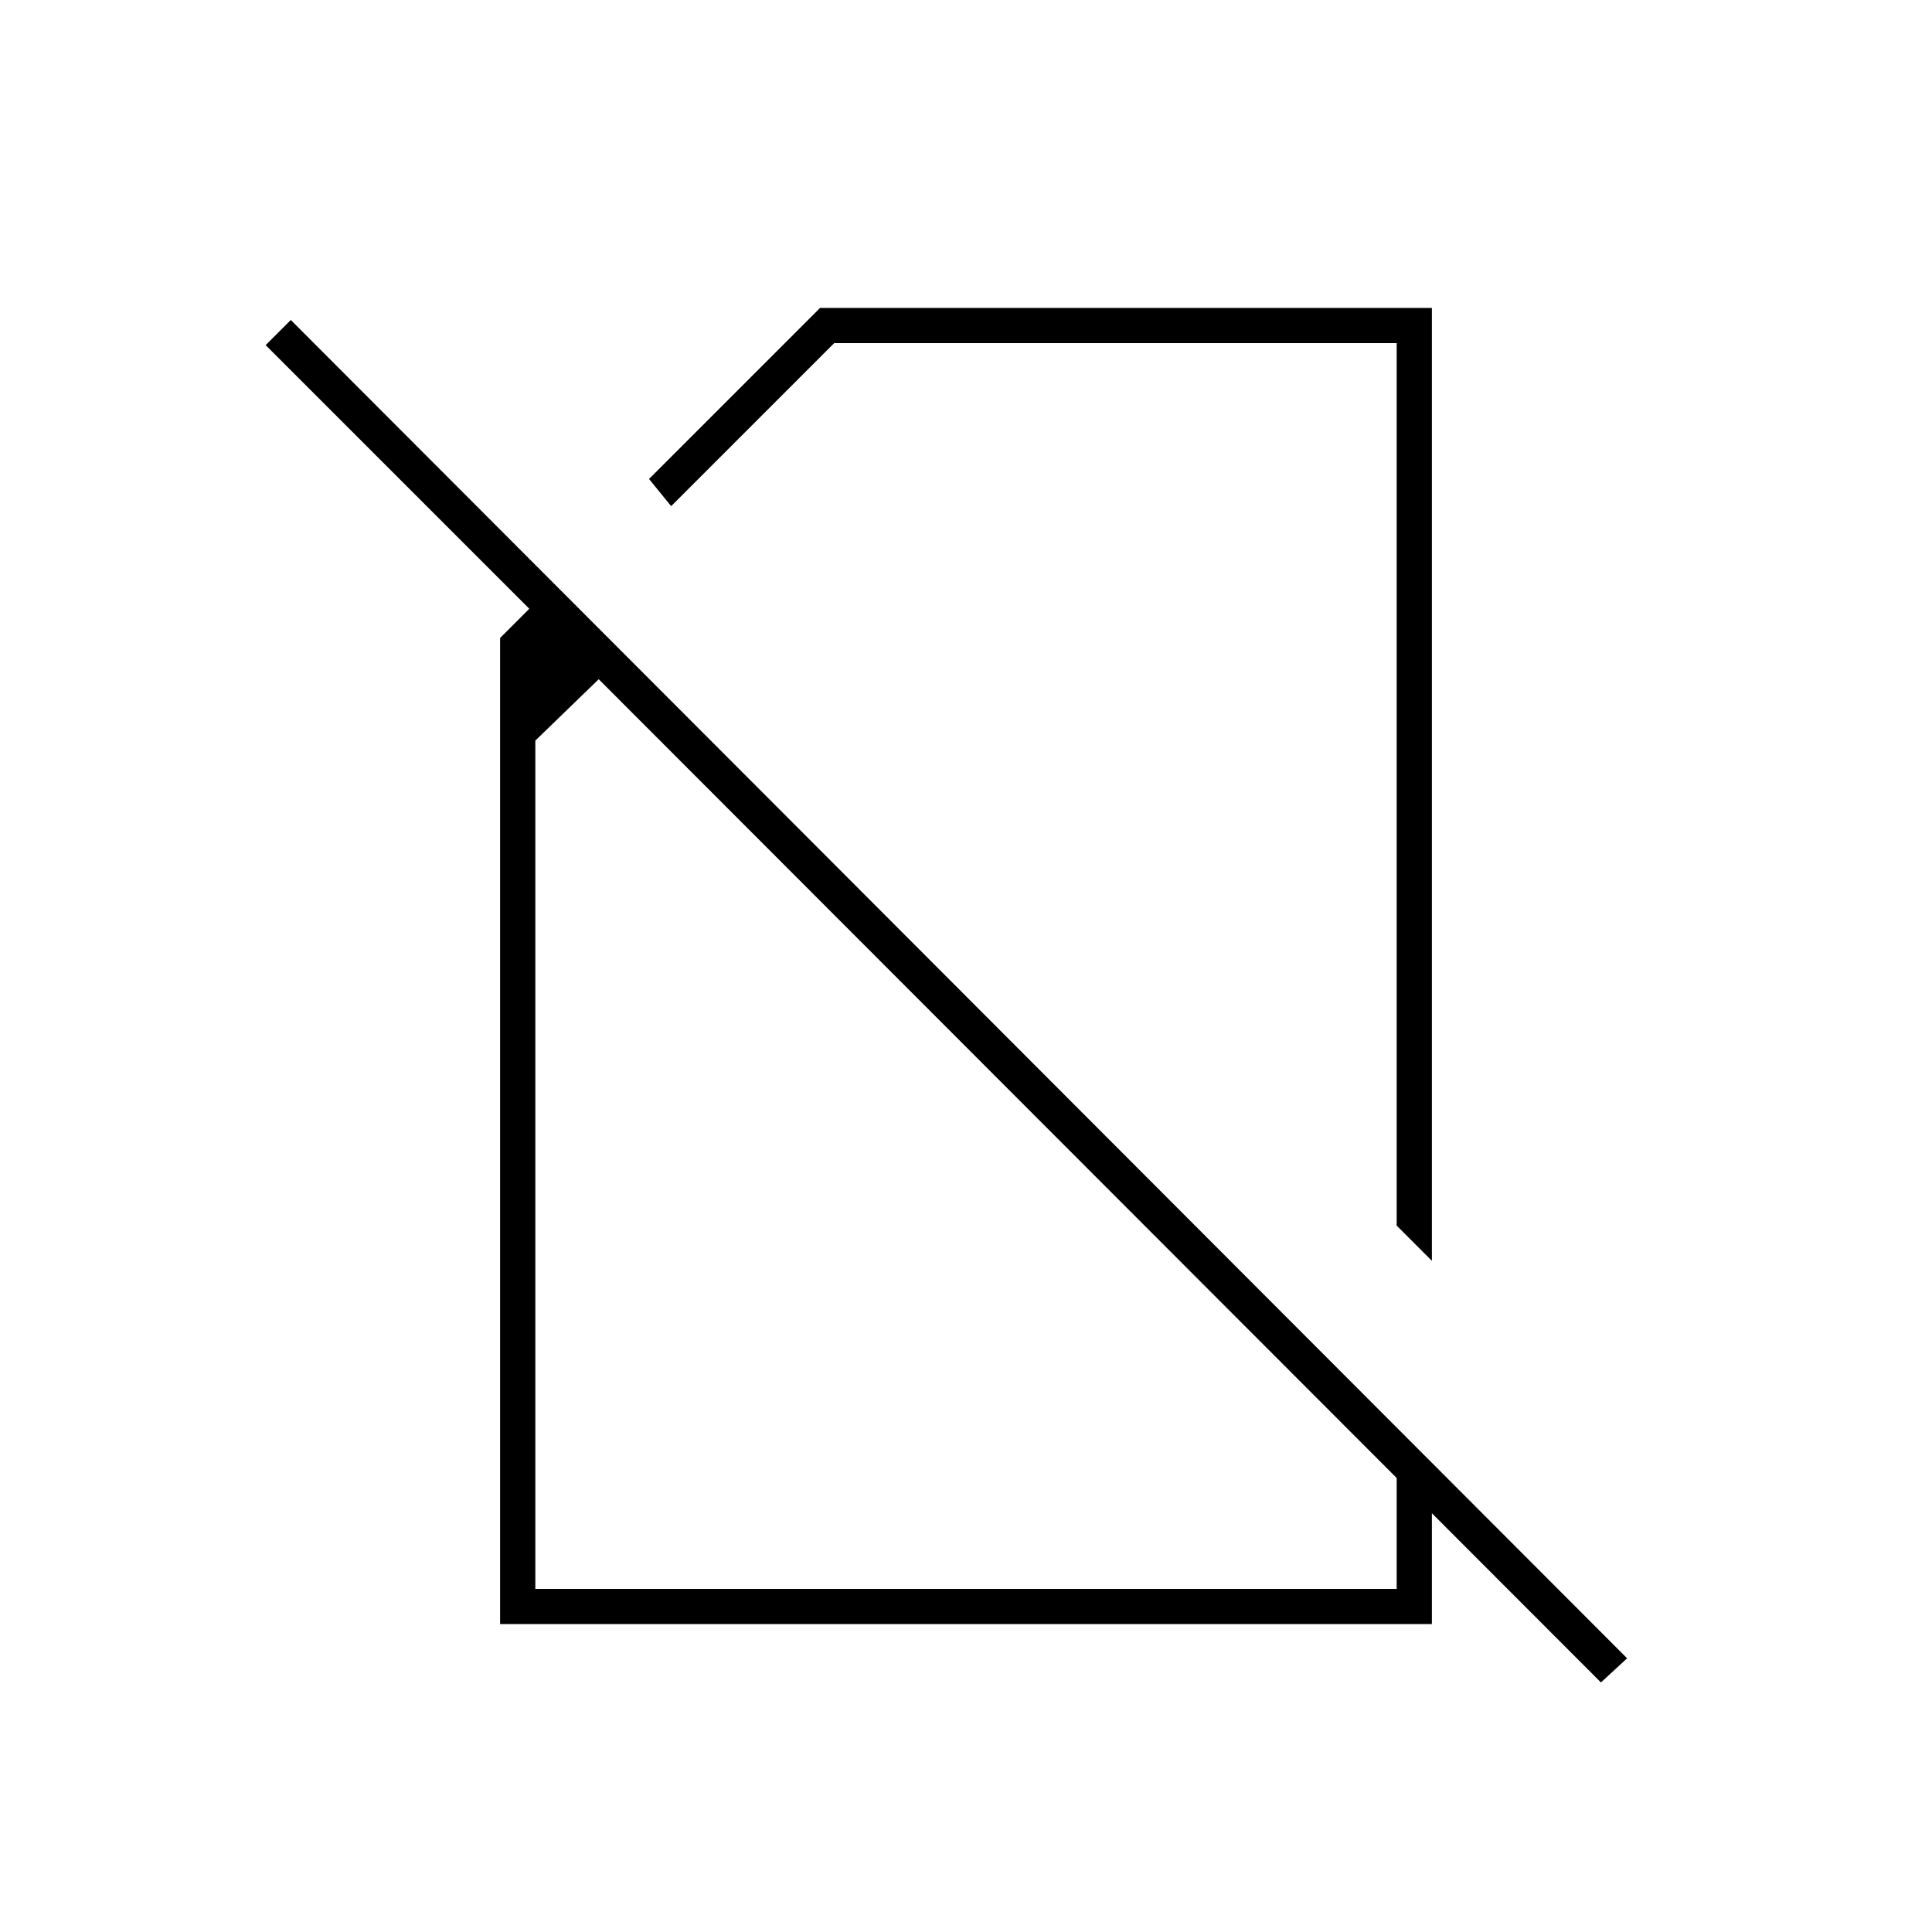 <svg xmlns="http://www.w3.org/2000/svg" height="20" viewBox="0 -960 960 960" width="20"><path d="M711.5-333.5 694-351v-438.5H414.5l-81 81-11-13.5 85-85h304v473.5Zm84 209.5-498-498.5L266-592v421.5h428v-80l17.5 17.5v80h-463v-490l14.5-14.5-131-131 12.5-12.5 664 665-13 12ZM529-510.5ZM504-414Z"/></svg>